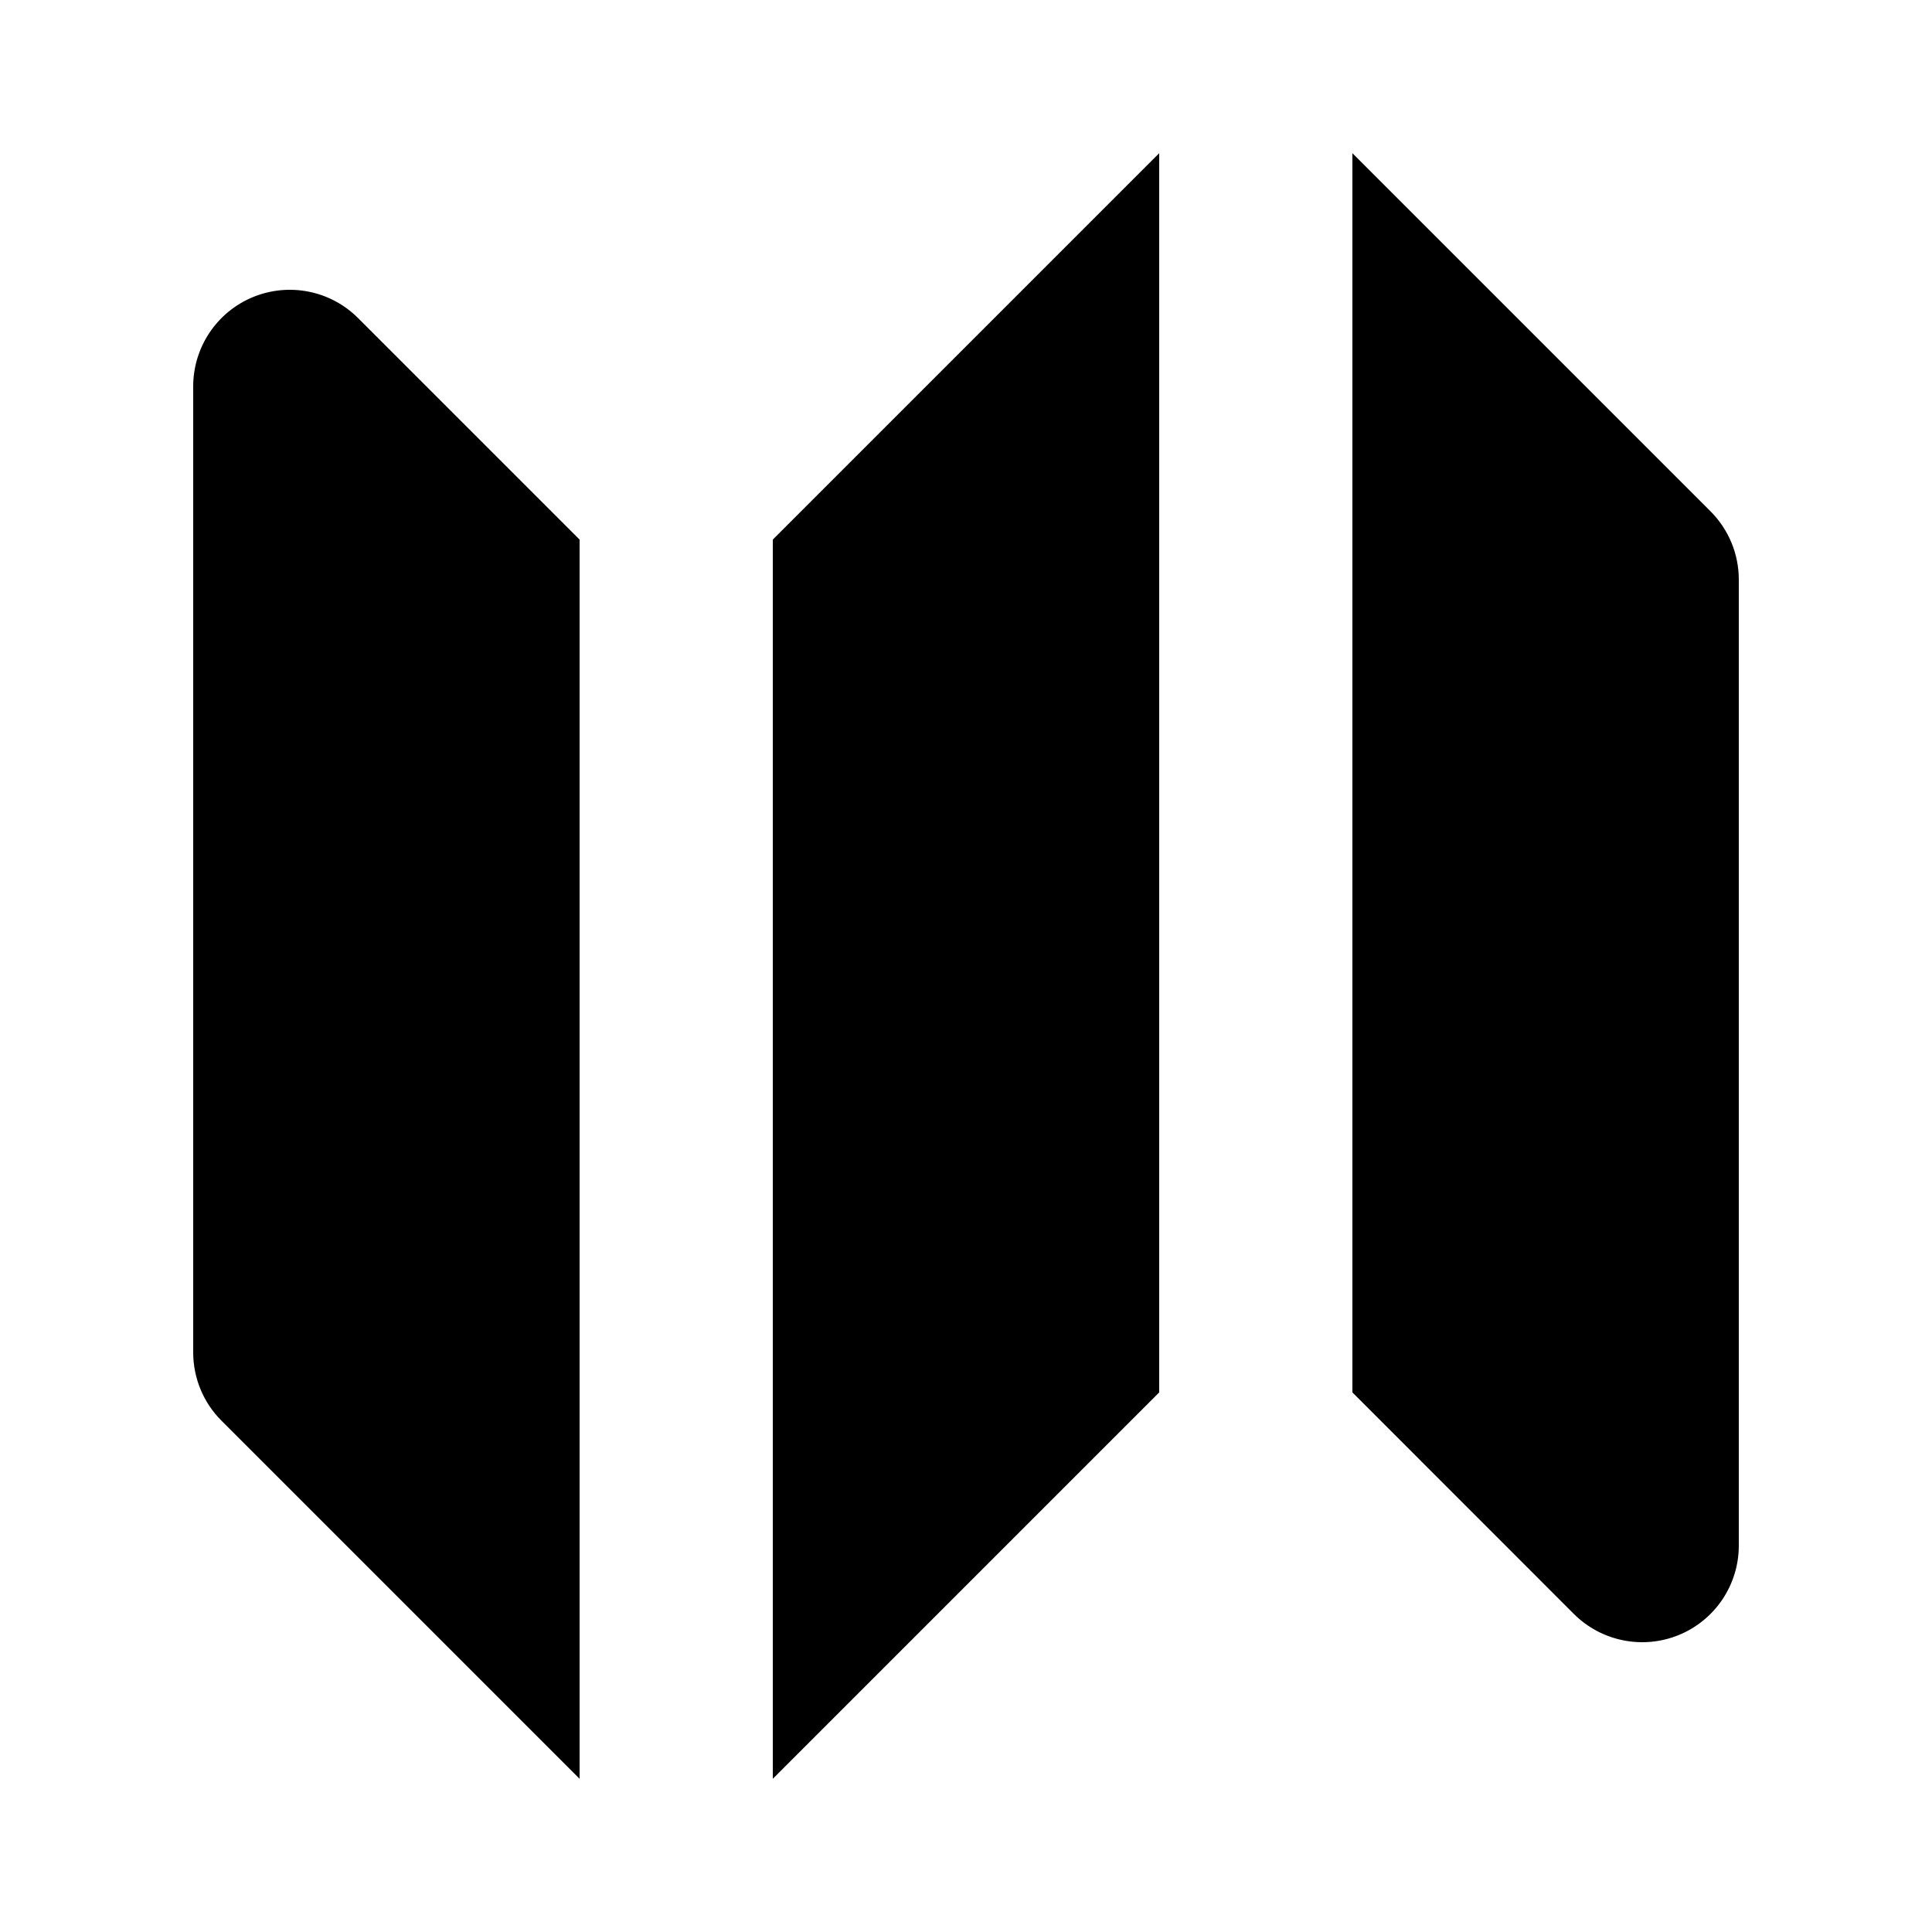 <svg width="24" height="24" viewBox="0 0 24 24" fill="none" xmlns="http://www.w3.org/2000/svg">
<path fill-rule="evenodd" clip-rule="evenodd" d="M14.4 1.903L9.6 6.703V22.097L14.4 17.297V1.903Z" fill="black"/>
<path fill-rule="evenodd" clip-rule="evenodd" d="M4.448 3.951C4.105 3.608 3.589 3.506 3.141 3.691C2.692 3.877 2.4 4.315 2.4 4.8V16.8C2.4 17.118 2.526 17.424 2.751 17.648L7.2 22.097V6.703L4.448 3.951Z" fill="black"/>
<path fill-rule="evenodd" clip-rule="evenodd" d="M21.248 6.351L16.8 1.903V17.297L19.551 20.049C19.895 20.392 20.411 20.494 20.859 20.309C21.308 20.123 21.6 19.685 21.6 19.2V7.2C21.6 6.882 21.474 6.577 21.248 6.351Z" fill="black"/>
</svg>
